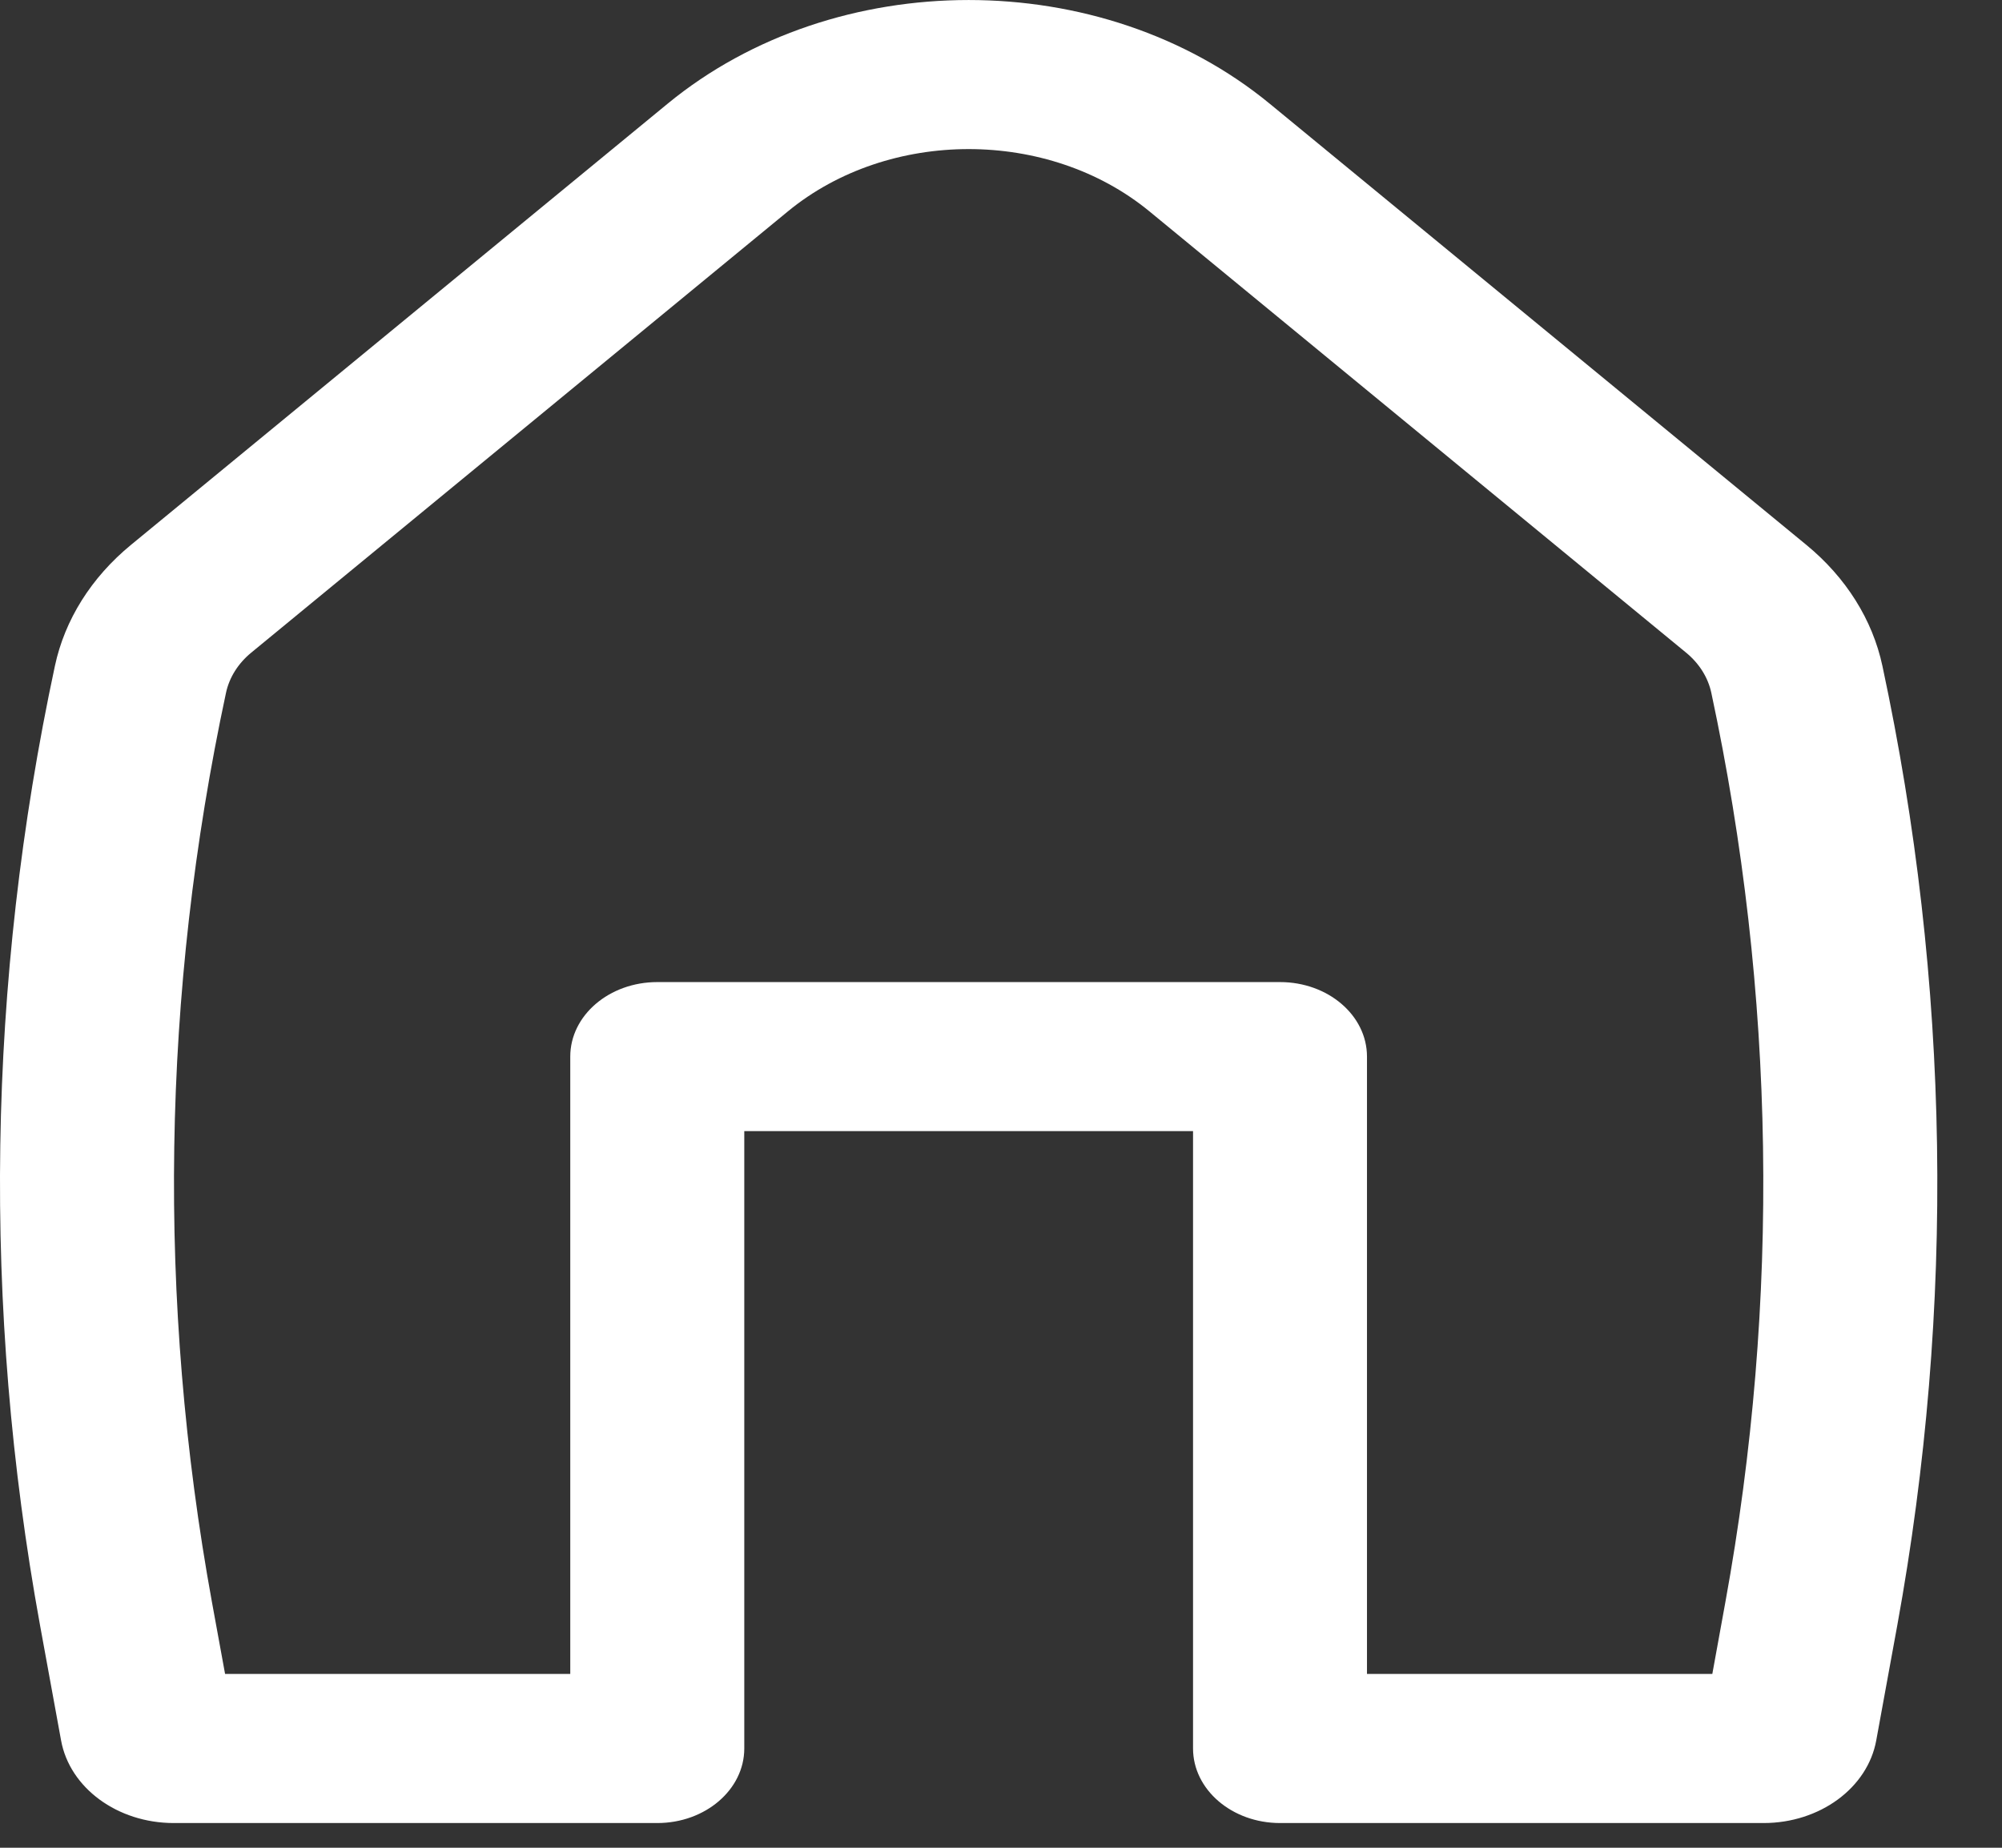 <svg width="26" height="24" viewBox="0 0 26 24" fill="none" xmlns="http://www.w3.org/2000/svg">
<rect x="0" y="0" width="26" height="24" fill="#333333" stroke="none"/>
<path fill-rule="evenodd" clip-rule="evenodd" d="M14.927 2.745C13.615 1.667 11.545 1.667 10.233 2.745L3.264 8.476C3.093 8.616 2.978 8.799 2.935 8.999C2.1 12.9 2.039 16.893 2.753 20.812L2.923 21.742H7.406V13.724C7.406 13.189 7.912 12.756 8.536 12.756H16.624C17.248 12.756 17.753 13.189 17.753 13.724V21.742H22.238L22.407 20.812C23.121 16.893 23.059 12.9 22.225 8.999C22.182 8.799 22.067 8.616 21.896 8.476L14.927 2.745ZM8.669 1.348C10.854 -0.449 14.306 -0.449 16.491 1.348L23.461 7.079C23.974 7.501 24.319 8.05 24.447 8.65C25.328 12.764 25.393 16.977 24.64 21.111L24.367 22.605C24.255 23.223 23.634 23.679 22.904 23.679H16.624C16 23.679 15.494 23.245 15.494 22.71V14.692H9.666V22.71C9.666 23.245 9.16 23.679 8.536 23.679H2.256C1.526 23.679 0.905 23.223 0.793 22.605L0.52 21.111C-0.233 16.977 -0.168 12.764 0.713 8.65C0.841 8.05 1.186 7.501 1.699 7.079L8.669 1.348Z" fill="white"/>
</svg>
